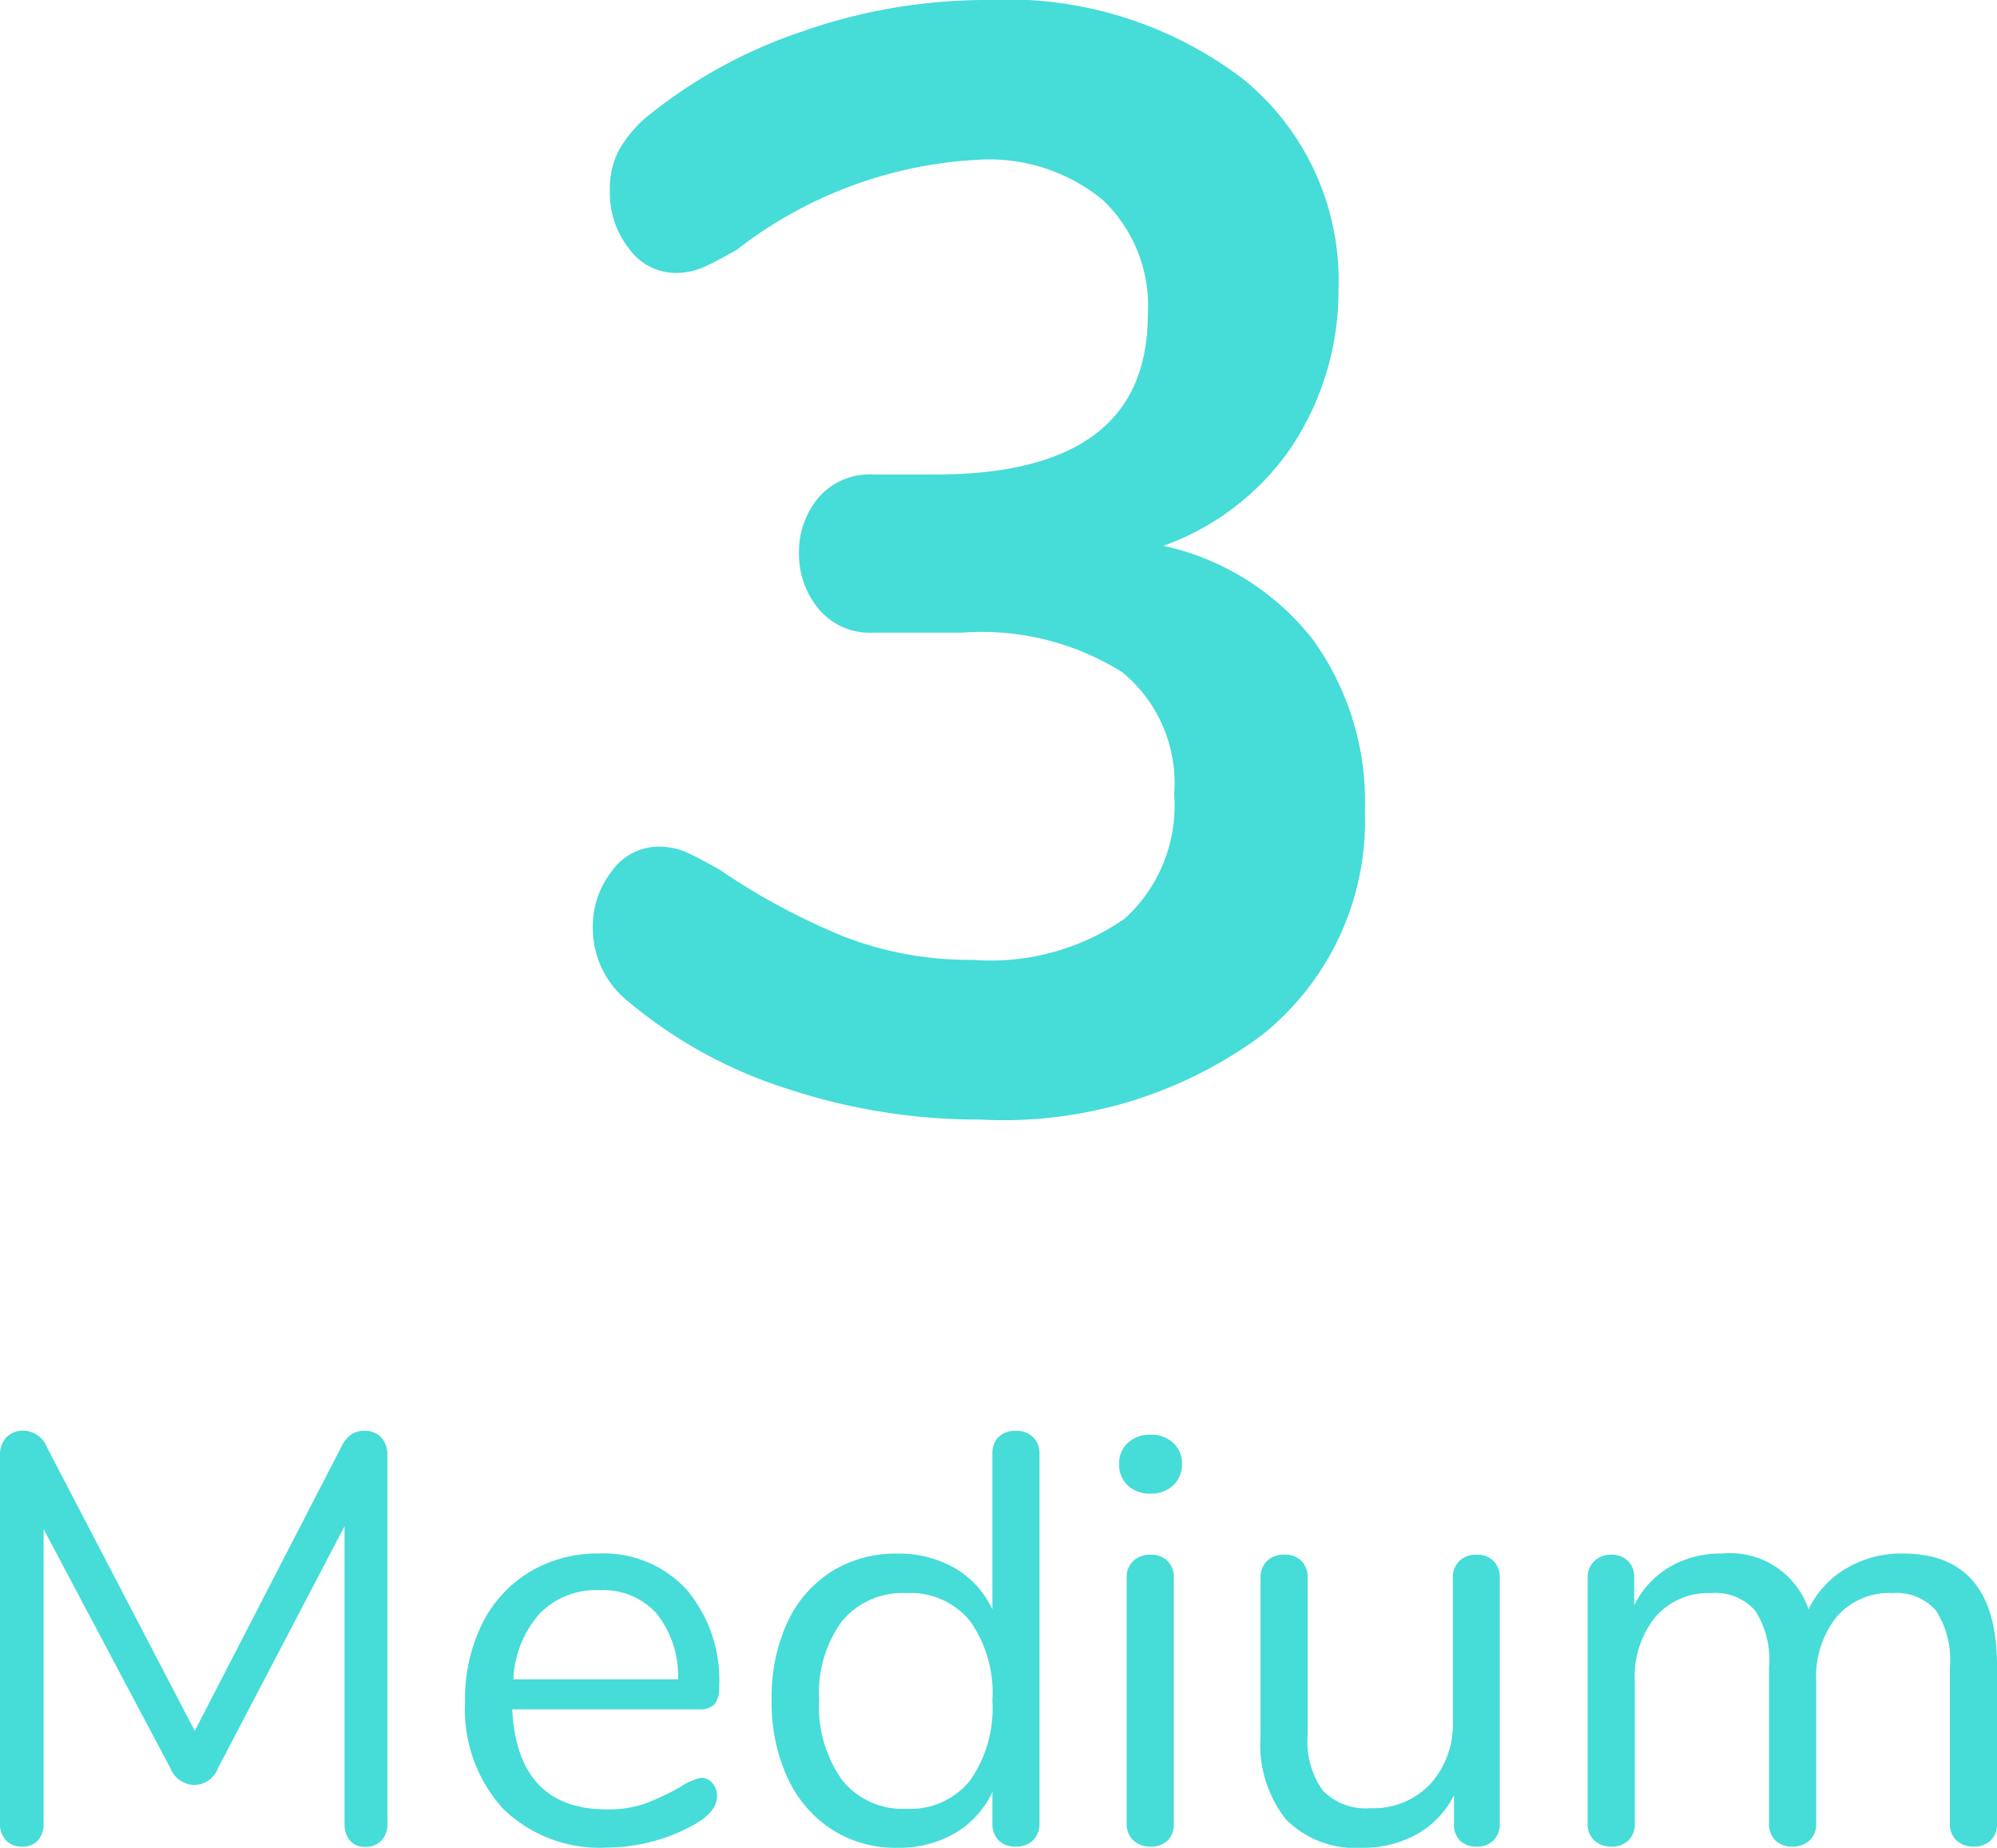 <svg xmlns="http://www.w3.org/2000/svg" width="51.525" height="47.665" viewBox="0 0 51.525 47.665"><g transform="translate(-551.305 -309.44)"><path d="M16.32-14.48a6.7,6.7,0,0,1,3.86,2.42,7.14,7.14,0,0,1,1.34,4.42,7.064,7.064,0,0,1-2.68,5.8A11.209,11.209,0,0,1,11.6.32a15.707,15.707,0,0,1-5-.8A12.035,12.035,0,0,1,2.52-2.72,2.423,2.423,0,0,1,1.6-4.6a2.314,2.314,0,0,1,.5-1.5,1.481,1.481,0,0,1,1.18-.62A1.779,1.779,0,0,1,4-6.58q.32.14.88.46A17.262,17.262,0,0,0,8.08-4.4a8.964,8.964,0,0,0,3.32.6,6.063,6.063,0,0,0,3.92-1.06A3.94,3.94,0,0,0,16.6-8.08a3.694,3.694,0,0,0-1.34-3.14,6.831,6.831,0,0,0-4.14-1.02H8.84a1.72,1.72,0,0,1-1.42-.62,2.2,2.2,0,0,1-.5-1.42,2.176,2.176,0,0,1,.5-1.44,1.745,1.745,0,0,1,1.42-.6h1.6q5.48,0,5.48-4.12a3.769,3.769,0,0,0-1.16-2.96,4.622,4.622,0,0,0-3.2-1.04,11.061,11.061,0,0,0-6.24,2.32q-.56.32-.88.46a1.779,1.779,0,0,1-.72.14,1.481,1.481,0,0,1-1.18-.62,2.314,2.314,0,0,1-.5-1.5,2.175,2.175,0,0,1,.22-1.02,3.255,3.255,0,0,1,.7-.86,12.844,12.844,0,0,1,4.02-2.22,14.356,14.356,0,0,1,4.78-.82,10.048,10.048,0,0,1,6.62,2.04,6.709,6.709,0,0,1,2.46,5.44,7.292,7.292,0,0,1-1.22,4.06A6.74,6.74,0,0,1,16.32-14.48Z" transform="translate(565 338)" fill="#46dcd8"/><path d="M10.7-10.65a.569.569,0,0,1,.442.172.652.652,0,0,1,.158.458v9.5a.622.622,0,0,1-.15.435.539.539,0,0,1-.42.165.493.493,0,0,1-.4-.165.665.665,0,0,1-.135-.435V-8.19L6.93-1.95a.663.663,0,0,1-.615.435A.683.683,0,0,1,5.7-1.95L2.43-8.115v7.59a.642.642,0,0,1-.142.435.515.515,0,0,1-.413.165.539.539,0,0,1-.42-.165.622.622,0,0,1-.15-.435v-9.5a.634.634,0,0,1,.165-.458.593.593,0,0,1,.45-.172.675.675,0,0,1,.6.435L6.33-2.91,10.1-10.215a.87.87,0,0,1,.262-.337A.583.583,0,0,1,10.7-10.65ZM19.4-1.7a.369.369,0,0,1,.285.135.5.5,0,0,1,.12.345q0,.375-.525.69a4.541,4.541,0,0,1-1.14.472,4.6,4.6,0,0,1-1.17.158A3.572,3.572,0,0,1,14.287-.9a3.8,3.8,0,0,1-.982-2.775,4.356,4.356,0,0,1,.435-1.988,3.246,3.246,0,0,1,1.222-1.342,3.375,3.375,0,0,1,1.793-.48,2.9,2.9,0,0,1,2.265.93,3.619,3.619,0,0,1,.84,2.52.646.646,0,0,1-.12.435.5.5,0,0,1-.39.135H14.52q.135,2.58,2.445,2.58a2.866,2.866,0,0,0,1.005-.158,6.534,6.534,0,0,0,.9-.427A1.427,1.427,0,0,1,19.4-1.7ZM16.77-6.54a2.035,2.035,0,0,0-1.538.6,2.742,2.742,0,0,0-.682,1.7H18.8a2.6,2.6,0,0,0-.555-1.7A1.861,1.861,0,0,0,16.77-6.54Zm10.74-4.11a.608.608,0,0,1,.45.165.569.569,0,0,1,.165.42v9.54a.588.588,0,0,1-.165.435.608.608,0,0,1-.45.165.583.583,0,0,1-.442-.165.6.6,0,0,1-.158-.435v-.81A2.41,2.41,0,0,1,25.943-.27,2.89,2.89,0,0,1,24.45.105a3.03,3.03,0,0,1-1.695-.48,3.168,3.168,0,0,1-1.14-1.343,4.664,4.664,0,0,1-.4-2,4.577,4.577,0,0,1,.4-1.98,3.075,3.075,0,0,1,1.14-1.32,3.1,3.1,0,0,1,1.695-.465,2.89,2.89,0,0,1,1.493.375,2.41,2.41,0,0,1,.967,1.065v-4.02a.578.578,0,0,1,.158-.427A.6.6,0,0,1,27.51-10.65ZM24.69-.9a1.975,1.975,0,0,0,1.642-.728A3.246,3.246,0,0,0,26.91-3.69a3.213,3.213,0,0,0-.577-2.055,1.984,1.984,0,0,0-1.642-.72,2.027,2.027,0,0,0-1.657.72A3.1,3.1,0,0,0,22.44-3.72a3.251,3.251,0,0,0,.593,2.078A2,2,0,0,0,24.69-.9Zm6.3.975a.631.631,0,0,1-.442-.158.569.569,0,0,1-.173-.442v-6.33a.569.569,0,0,1,.173-.443.631.631,0,0,1,.442-.157.6.6,0,0,1,.435.157.583.583,0,0,1,.165.443v6.33a.578.578,0,0,1-.165.45A.622.622,0,0,1,30.99.075Zm0-9.105a.823.823,0,0,1-.585-.21A.723.723,0,0,1,30.18-9.8a.706.706,0,0,1,.225-.54.823.823,0,0,1,.585-.21.823.823,0,0,1,.585.21.706.706,0,0,1,.225.54.723.723,0,0,1-.225.555A.823.823,0,0,1,30.99-9.03ZM39.4-7.455a.583.583,0,0,1,.443.165.6.6,0,0,1,.158.435V-.51a.584.584,0,0,1-.158.42A.583.583,0,0,1,39.4.075a.578.578,0,0,1-.427-.158A.558.558,0,0,1,38.82-.5v-.75A2.378,2.378,0,0,1,37.853-.24a2.844,2.844,0,0,1-1.4.345,2.52,2.52,0,0,1-1.965-.728,3.107,3.107,0,0,1-.66-2.153v-4.08a.588.588,0,0,1,.165-.435.608.608,0,0,1,.45-.165.583.583,0,0,1,.443.165.6.6,0,0,1,.158.435v4.05a2.179,2.179,0,0,0,.39,1.433,1.53,1.53,0,0,0,1.23.457,2.021,2.021,0,0,0,1.545-.623A2.3,2.3,0,0,0,38.79-3.18V-6.855a.588.588,0,0,1,.165-.435A.608.608,0,0,1,39.4-7.455Zm11-.03q2.43,0,2.43,2.895V-.525a.583.583,0,0,1-.165.442.6.6,0,0,1-.435.158.631.631,0,0,1-.443-.158.569.569,0,0,1-.172-.442V-4.56a2.337,2.337,0,0,0-.36-1.455,1.354,1.354,0,0,0-1.125-.45,1.793,1.793,0,0,0-1.44.615,2.48,2.48,0,0,0-.525,1.665v3.66a.569.569,0,0,1-.173.442.631.631,0,0,1-.443.158.6.6,0,0,1-.435-.158.583.583,0,0,1-.165-.442V-4.56a2.337,2.337,0,0,0-.36-1.455,1.373,1.373,0,0,0-1.14-.45,1.8,1.8,0,0,0-1.432.615,2.457,2.457,0,0,0-.533,1.665v3.66a.583.583,0,0,1-.165.442.6.6,0,0,1-.435.158.631.631,0,0,1-.443-.158.569.569,0,0,1-.173-.442v-6.33a.574.574,0,0,1,.173-.435.614.614,0,0,1,.443-.165.584.584,0,0,1,.42.157.563.563,0,0,1,.165.428v.72a2.373,2.373,0,0,1,.915-.99,2.607,2.607,0,0,1,1.35-.345,2.137,2.137,0,0,1,2.235,1.44,2.43,2.43,0,0,1,.96-1.05A2.785,2.785,0,0,1,50.4-7.485Z" transform="translate(550 357)" fill="#46dcd8"/></g></svg>